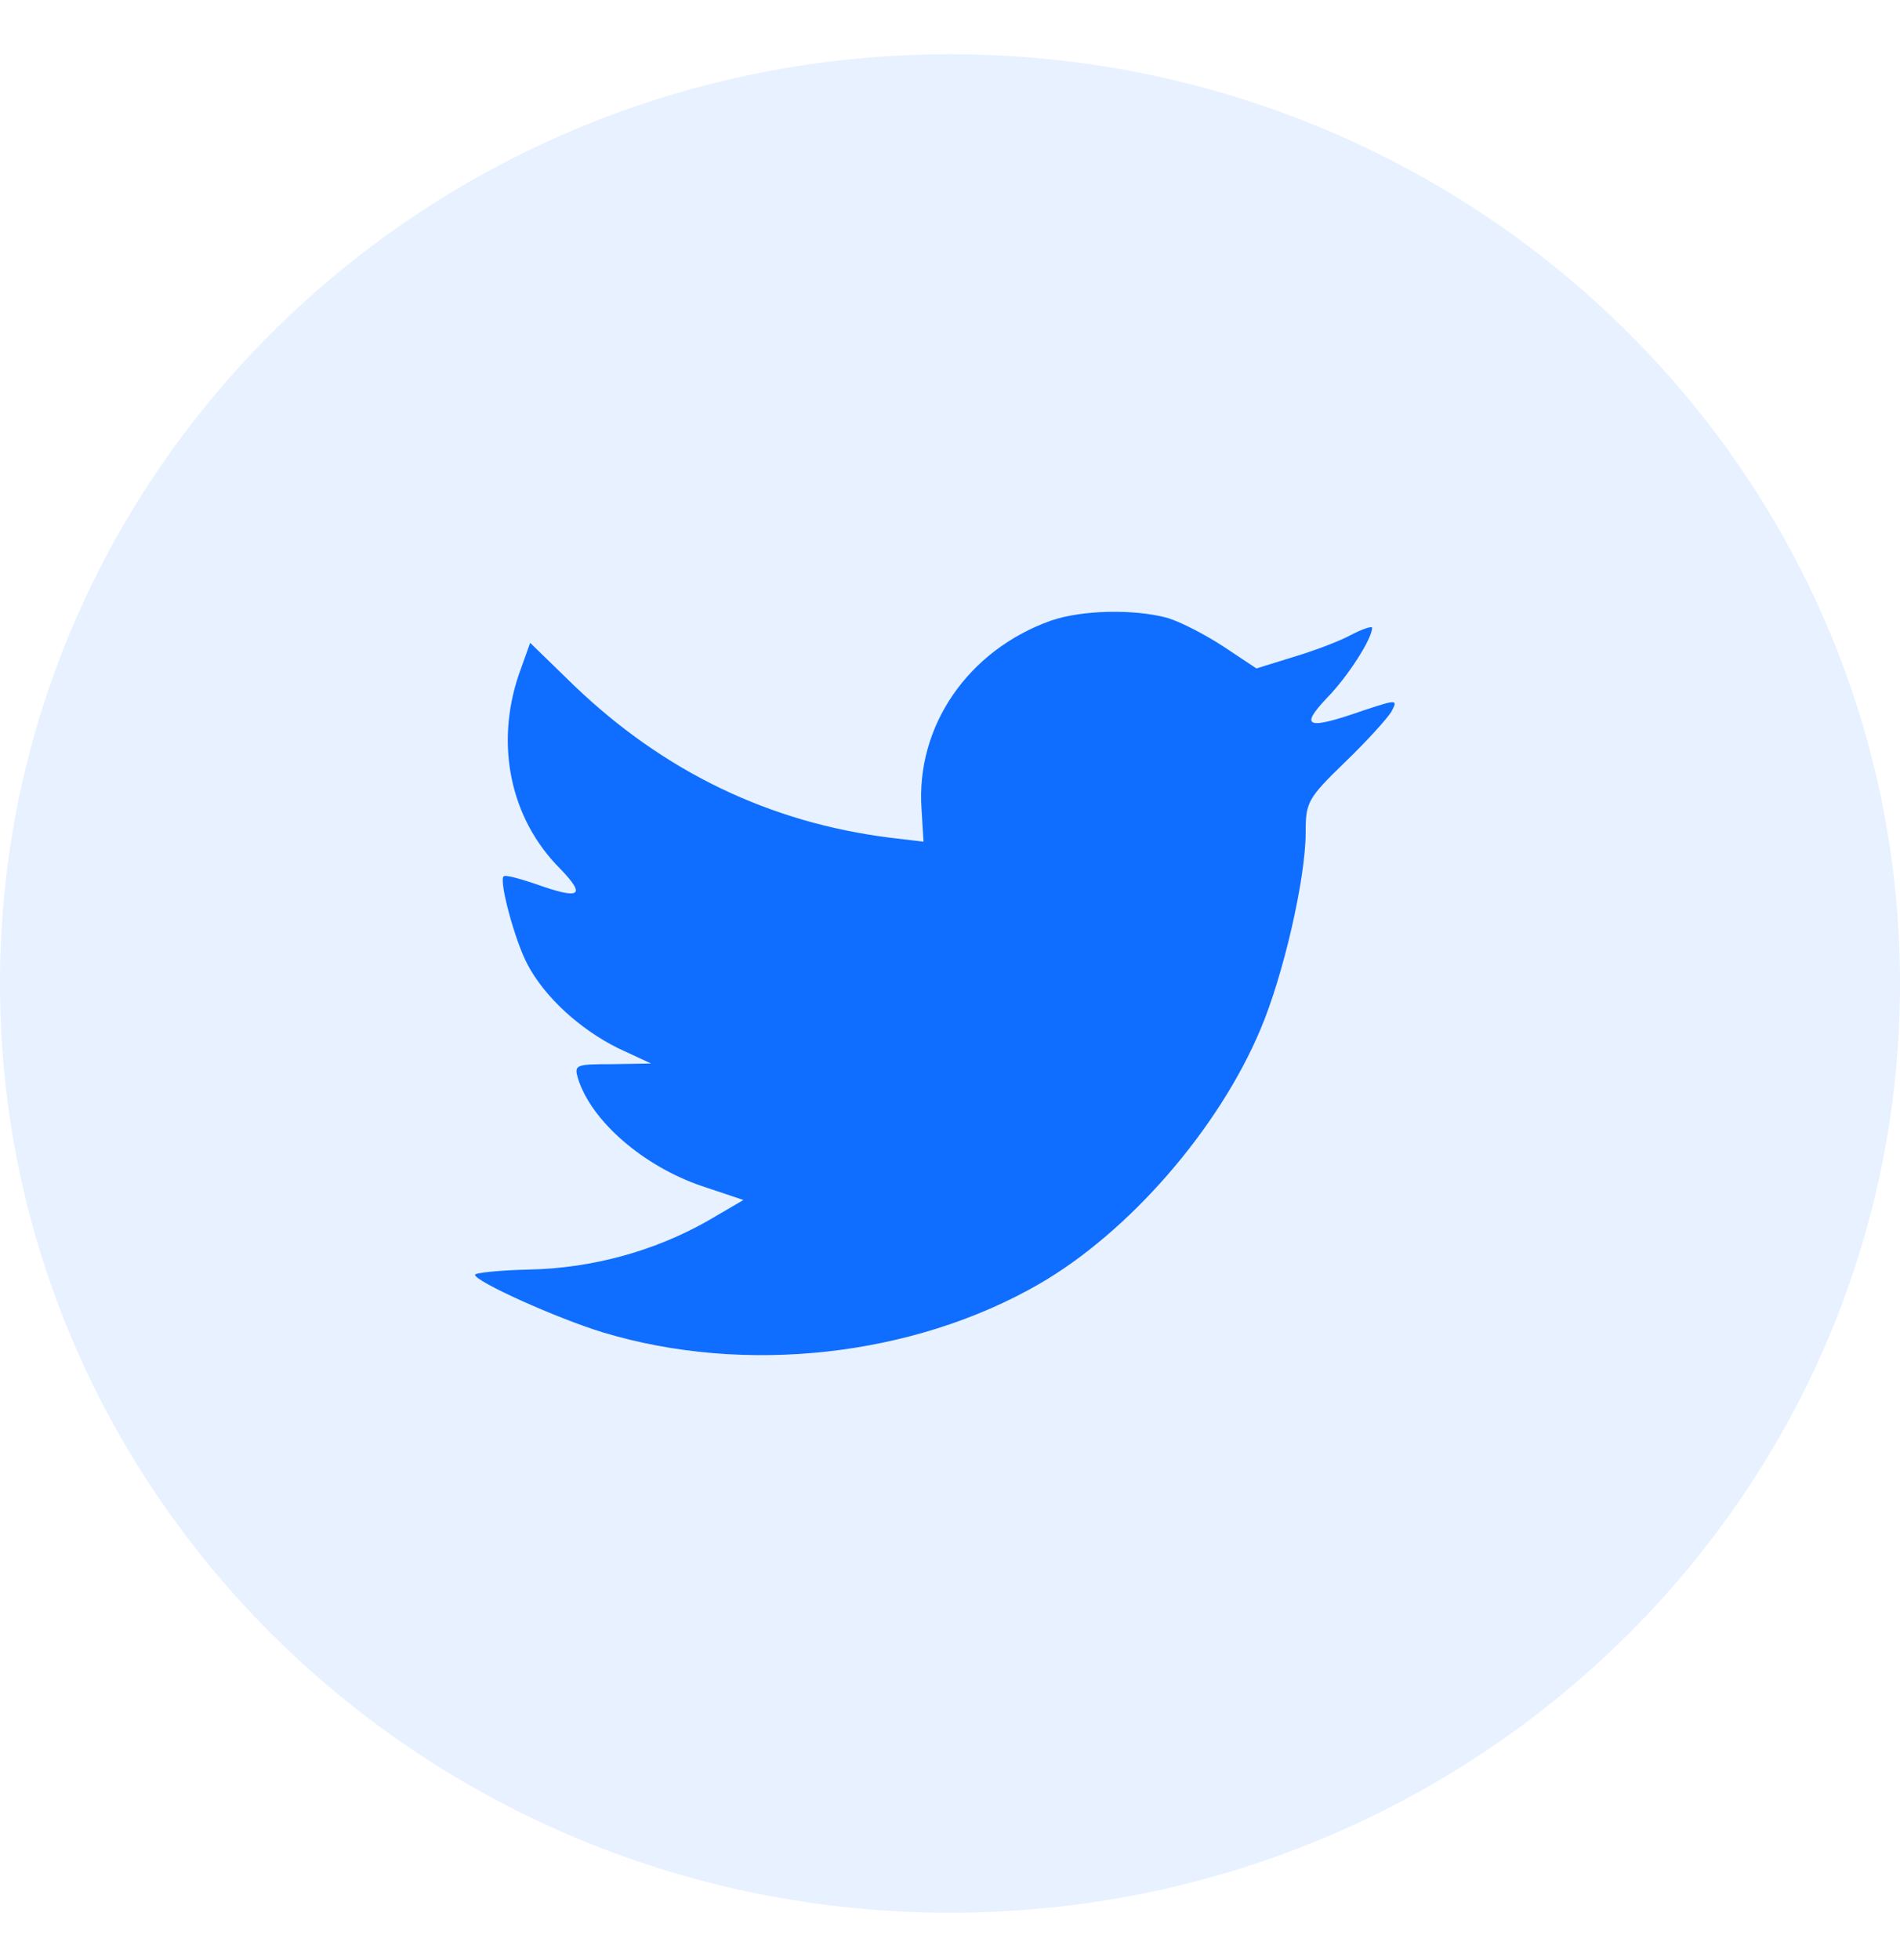 <svg width="32" height="33" viewBox="0 0 32 33" fill="none" xmlns="http://www.w3.org/2000/svg">
<path opacity="0.1" fill-rule="evenodd" clip-rule="evenodd" d="M0 16.558C0 7.918 7.163 0.913 16 0.913C24.837 0.913 32 7.918 32 16.558C32 25.198 24.837 32.202 16 32.202C7.163 32.202 0 25.198 0 16.558Z" fill="#0F6EFF"/>
<path fill-rule="evenodd" clip-rule="evenodd" d="M15.521 13.629L15.554 14.171L14.995 14.104C12.958 13.85 11.178 12.989 9.668 11.541L8.929 10.823L8.739 11.354C8.336 12.536 8.593 13.784 9.433 14.624C9.88 15.088 9.779 15.154 9.007 14.878C8.739 14.789 8.504 14.723 8.481 14.756C8.403 14.834 8.671 15.839 8.884 16.237C9.175 16.789 9.768 17.33 10.417 17.651L10.966 17.905L10.317 17.916C9.69 17.916 9.668 17.927 9.735 18.159C9.959 18.877 10.843 19.639 11.828 19.971L12.521 20.203L11.917 20.556C11.022 21.064 9.97 21.352 8.918 21.374C8.414 21.385 8 21.429 8 21.462C8 21.573 9.365 22.191 10.16 22.434C12.544 23.152 15.375 22.843 17.502 21.617C19.013 20.744 20.523 19.01 21.229 17.33C21.609 16.436 21.99 14.8 21.99 14.016C21.99 13.508 22.023 13.442 22.65 12.834C23.019 12.48 23.366 12.094 23.433 11.983C23.545 11.773 23.534 11.773 22.963 11.961C22.012 12.293 21.878 12.248 22.348 11.751C22.695 11.398 23.109 10.757 23.109 10.569C23.109 10.536 22.941 10.591 22.751 10.691C22.549 10.801 22.102 10.967 21.766 11.066L21.161 11.254L20.613 10.89C20.311 10.691 19.886 10.47 19.662 10.403C19.091 10.249 18.218 10.271 17.703 10.448C16.304 10.945 15.42 12.226 15.521 13.629Z" fill="#0F6EFF"/>
</svg>
